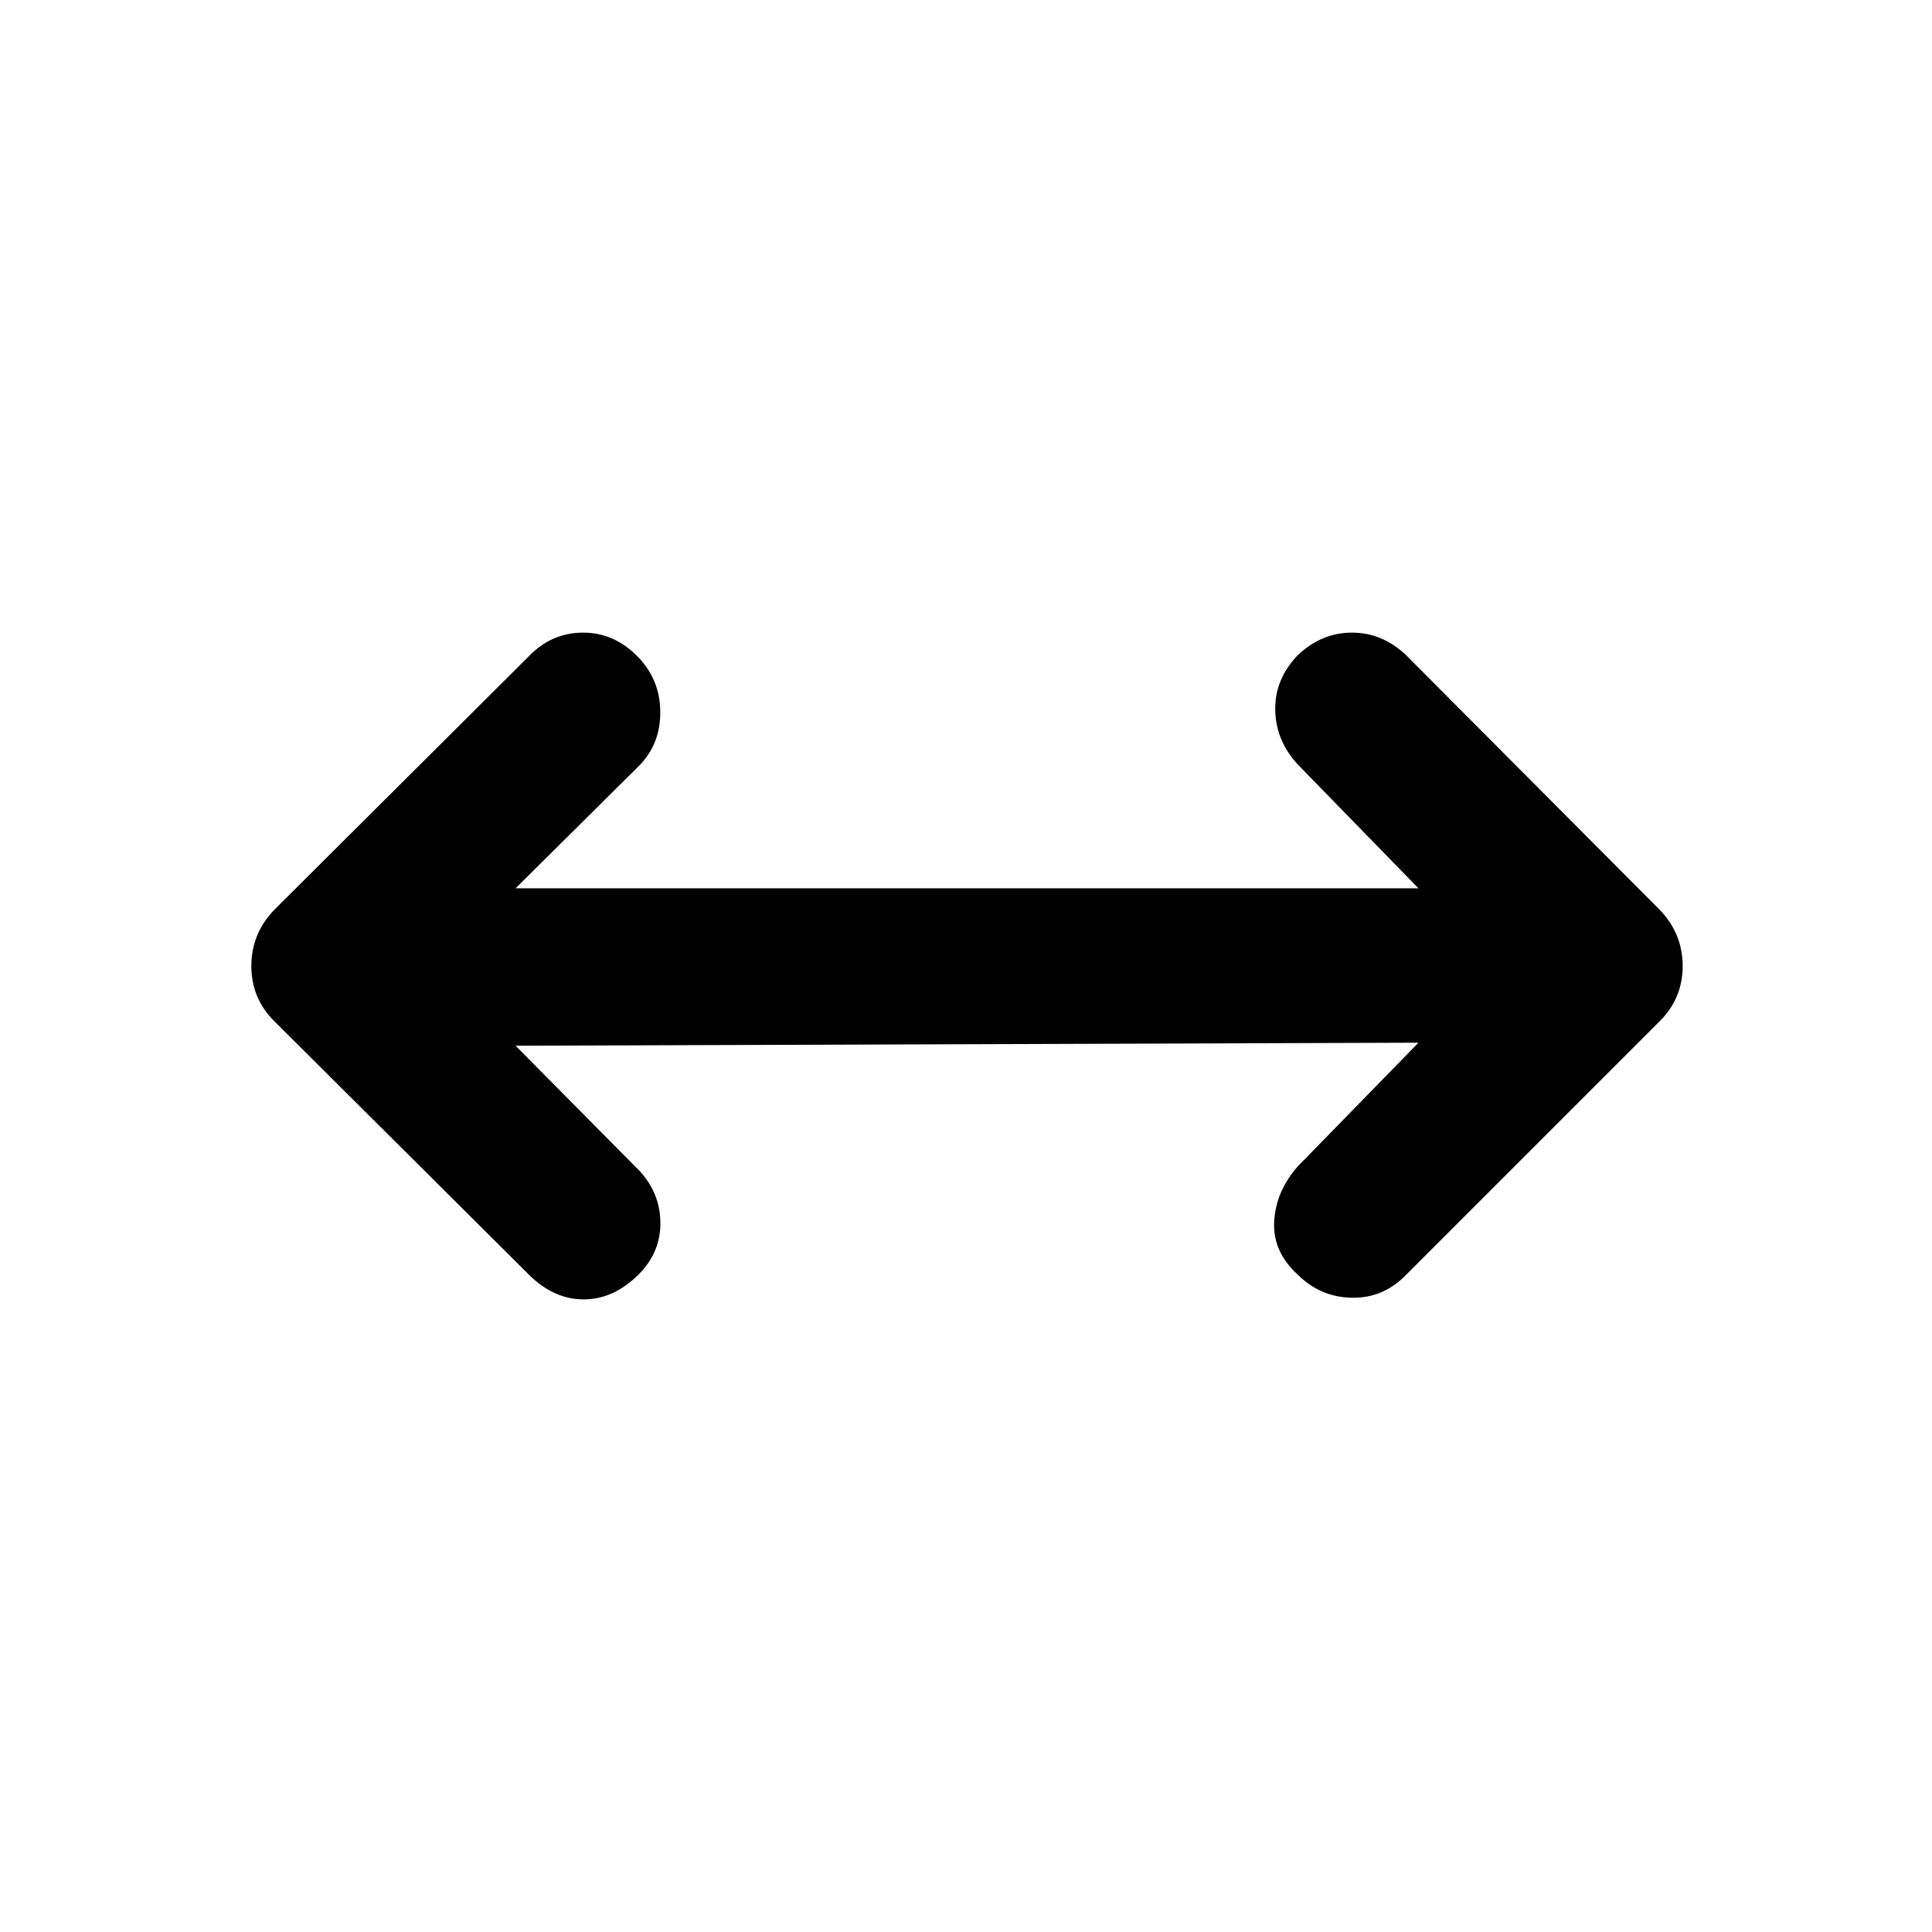 <svg xmlns="http://www.w3.org/2000/svg" height="48" viewBox="0 96 960 960" width="48"><path d="m256.175 615.609 59.521 60.087q11.892 11.326 12.425 26.783.532 15.456-10.794 26.783-12.392 12.391-27.316 12.391t-27.315-12.391L136.217 603.348Q124.891 592.022 124.891 576t11.326-27.848l126.479-125.979q11.326-11.826 27.065-11.826 15.74 0 27.566 12.391 10.761 11.327 10.761 27.283 0 15.957-10.761 26.718l-61.152 60.652h448.65l-60.087-61.652q-10.826-11.826-11.076-27.033t11.076-27.033q11.827-11.326 27.033-11.326 15.207 0 27.033 11.326l125.979 126.479q11.326 11.826 11.326 27.848t-11.326 27.348L698.87 729.262q-11.327 11.826-27.066 11.576-15.739-.25-27.066-11.576-12.391-11.327-11.608-26.251.782-14.924 11.608-27.315l60.087-61.587-448.65 1.5Z"/></svg>